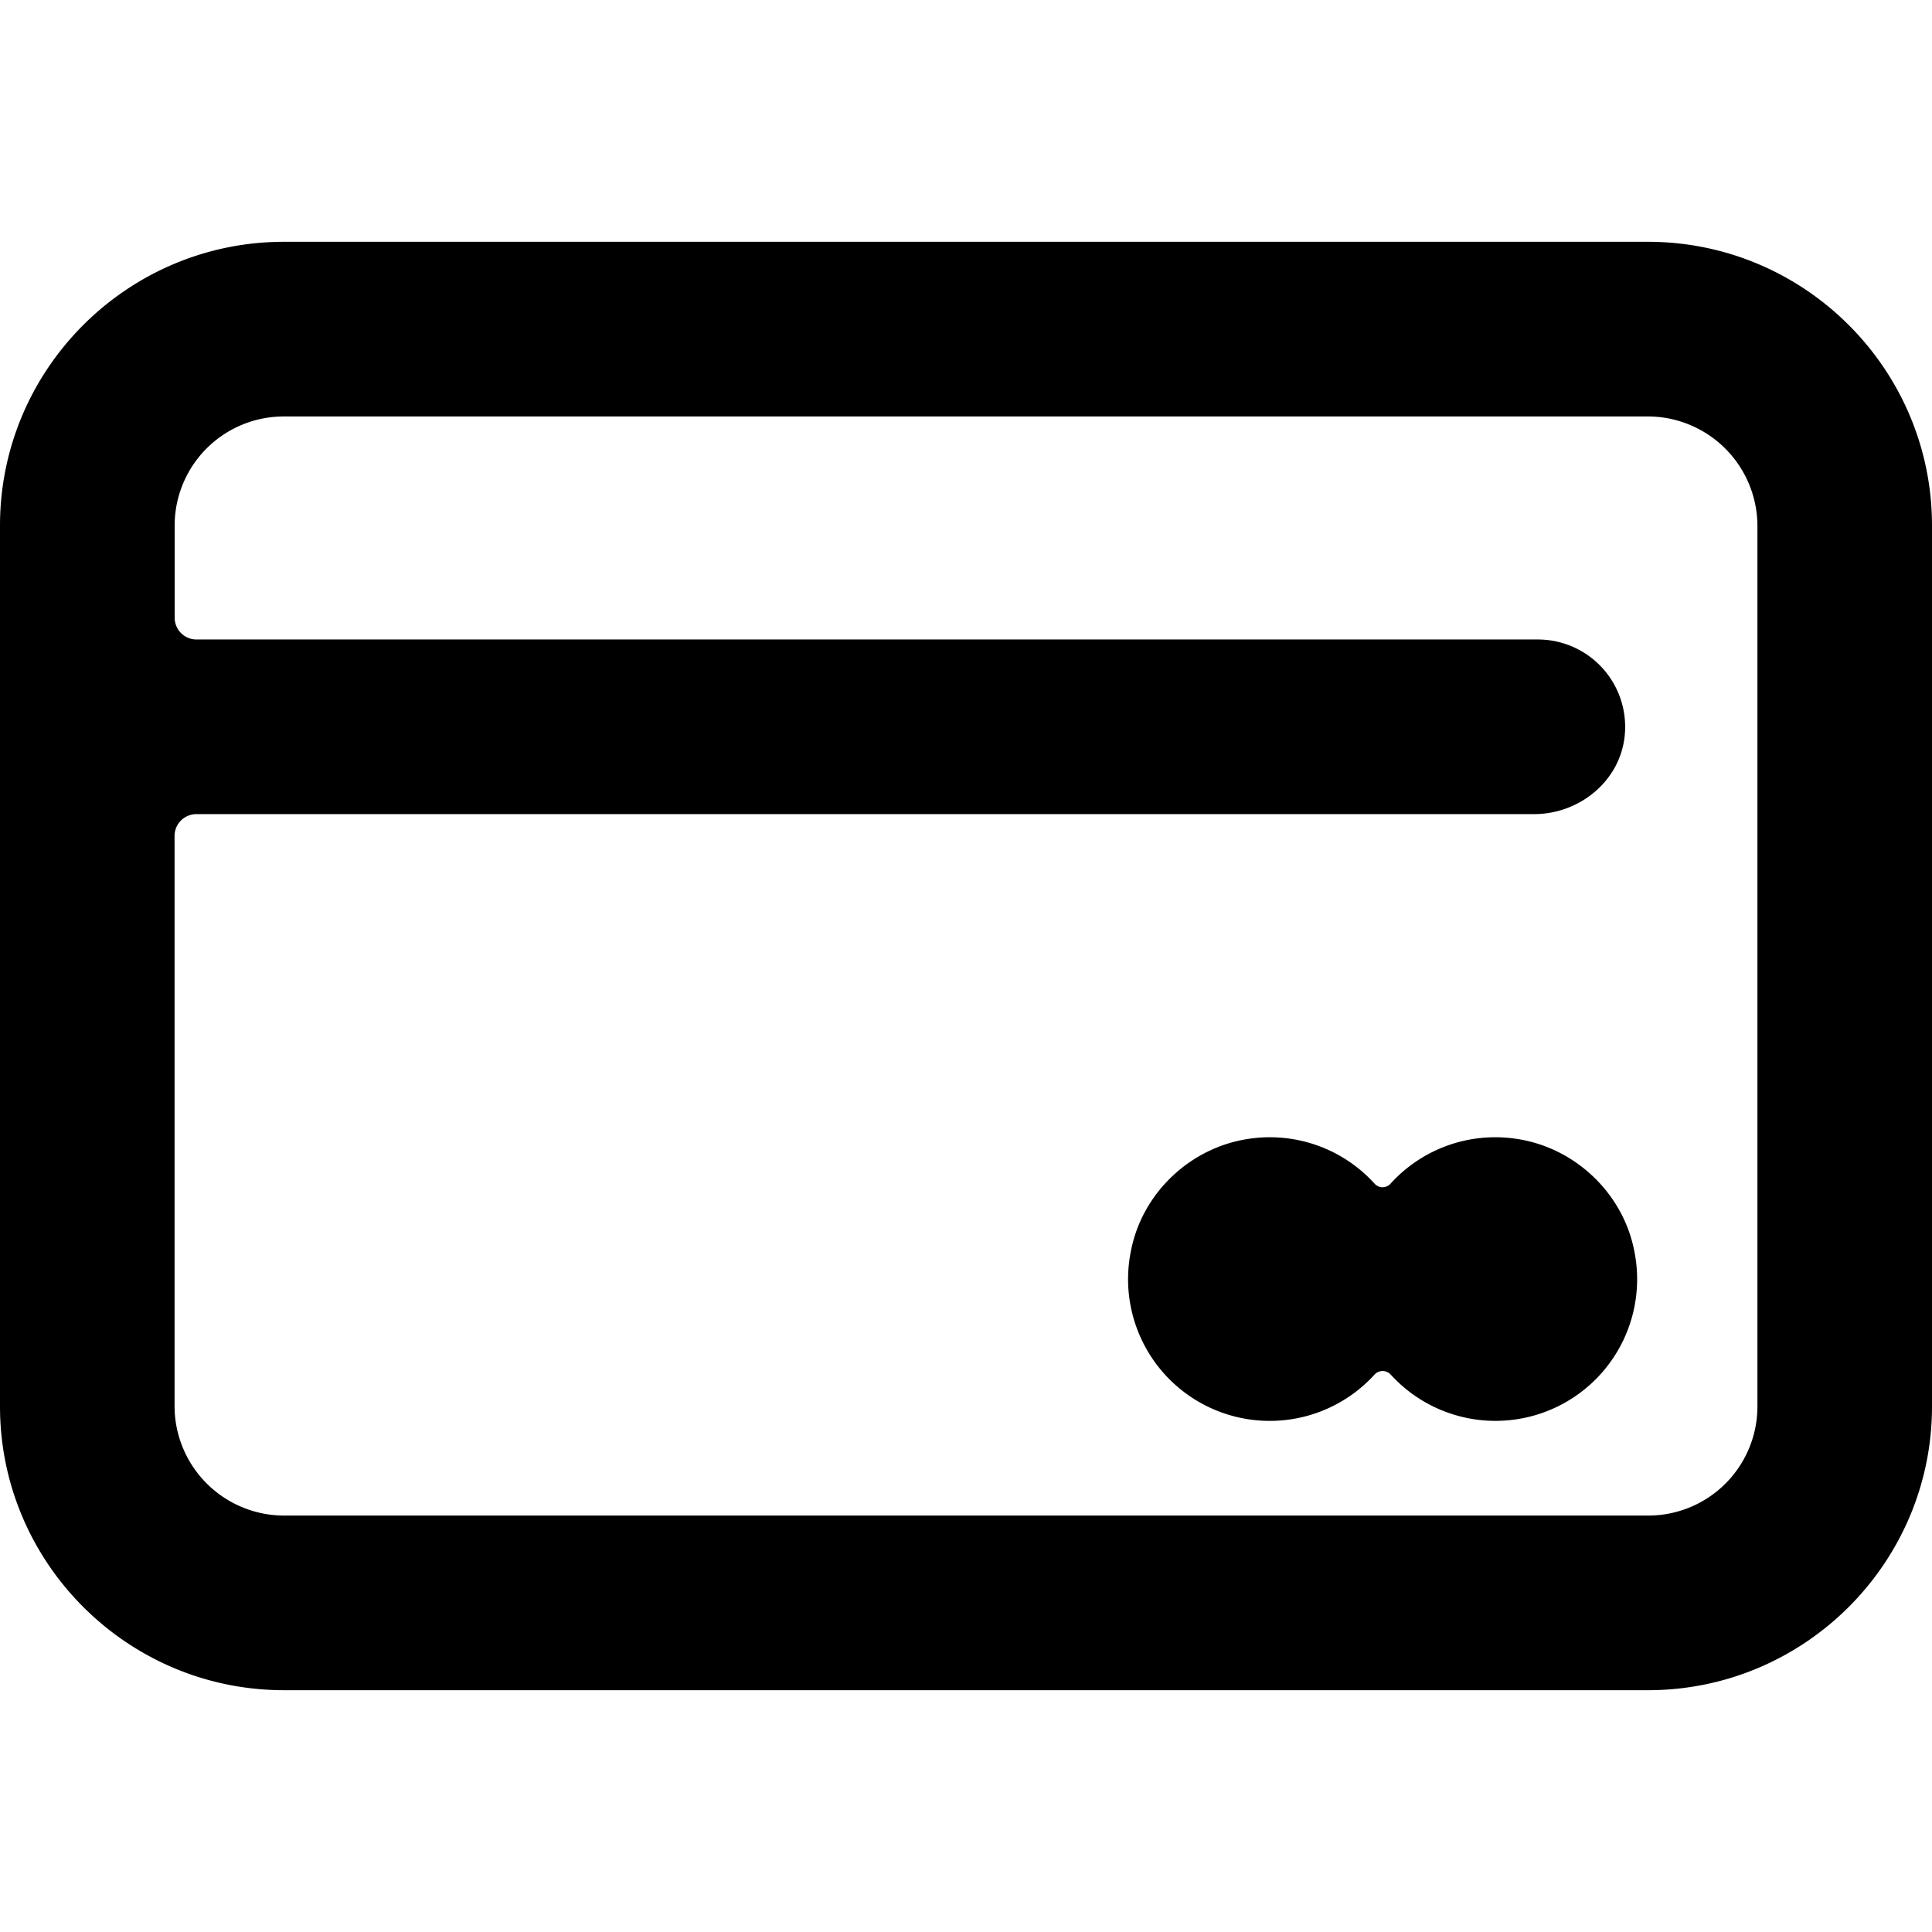 <svg id="Calque_14" data-name="Calque 14" xmlns="http://www.w3.org/2000/svg" viewBox="0 0 1024 1024"><title>Plan de travail 1</title><path d="M804.12,603.67a74.88,74.88,0,0,0-67.18,23.78,5.68,5.68,0,0,1-8.31,0,74.89,74.89,0,0,0-67.12-23.79c-30.71,4.64-56.07,28.66-62.05,59.14a75.09,75.09,0,0,0,129,65.83,5.82,5.82,0,0,1,8.71,0,75.09,75.09,0,0,0,129-65.78C860.16,632.37,834.83,608.34,804.12,603.67Z"/><path d="M873.47,128.16H150.52C67.53,128.16,0,195.63,0,278.58V745.42c0,82.94,67.53,150.42,150.52,150.42H873.47c83,0,150.53-67.47,150.53-150.42V278.58C1024,195.63,956.47,128.16,873.47,128.16Zm58,617.27a57.85,57.85,0,0,1-57.85,57.85H150.52a58.12,58.12,0,0,1-58-58V443.07a11.57,11.57,0,0,1,11.57-11.57H813.08c24.17,0,45.76-17.67,48.06-41.73a46.29,46.29,0,0,0-46.06-50.83H104.14a11.57,11.57,0,0,1-11.57-11.57V278.58a57.85,57.85,0,0,1,57.85-57.85H873.47a58.14,58.14,0,0,1,58,58Z"/></svg>